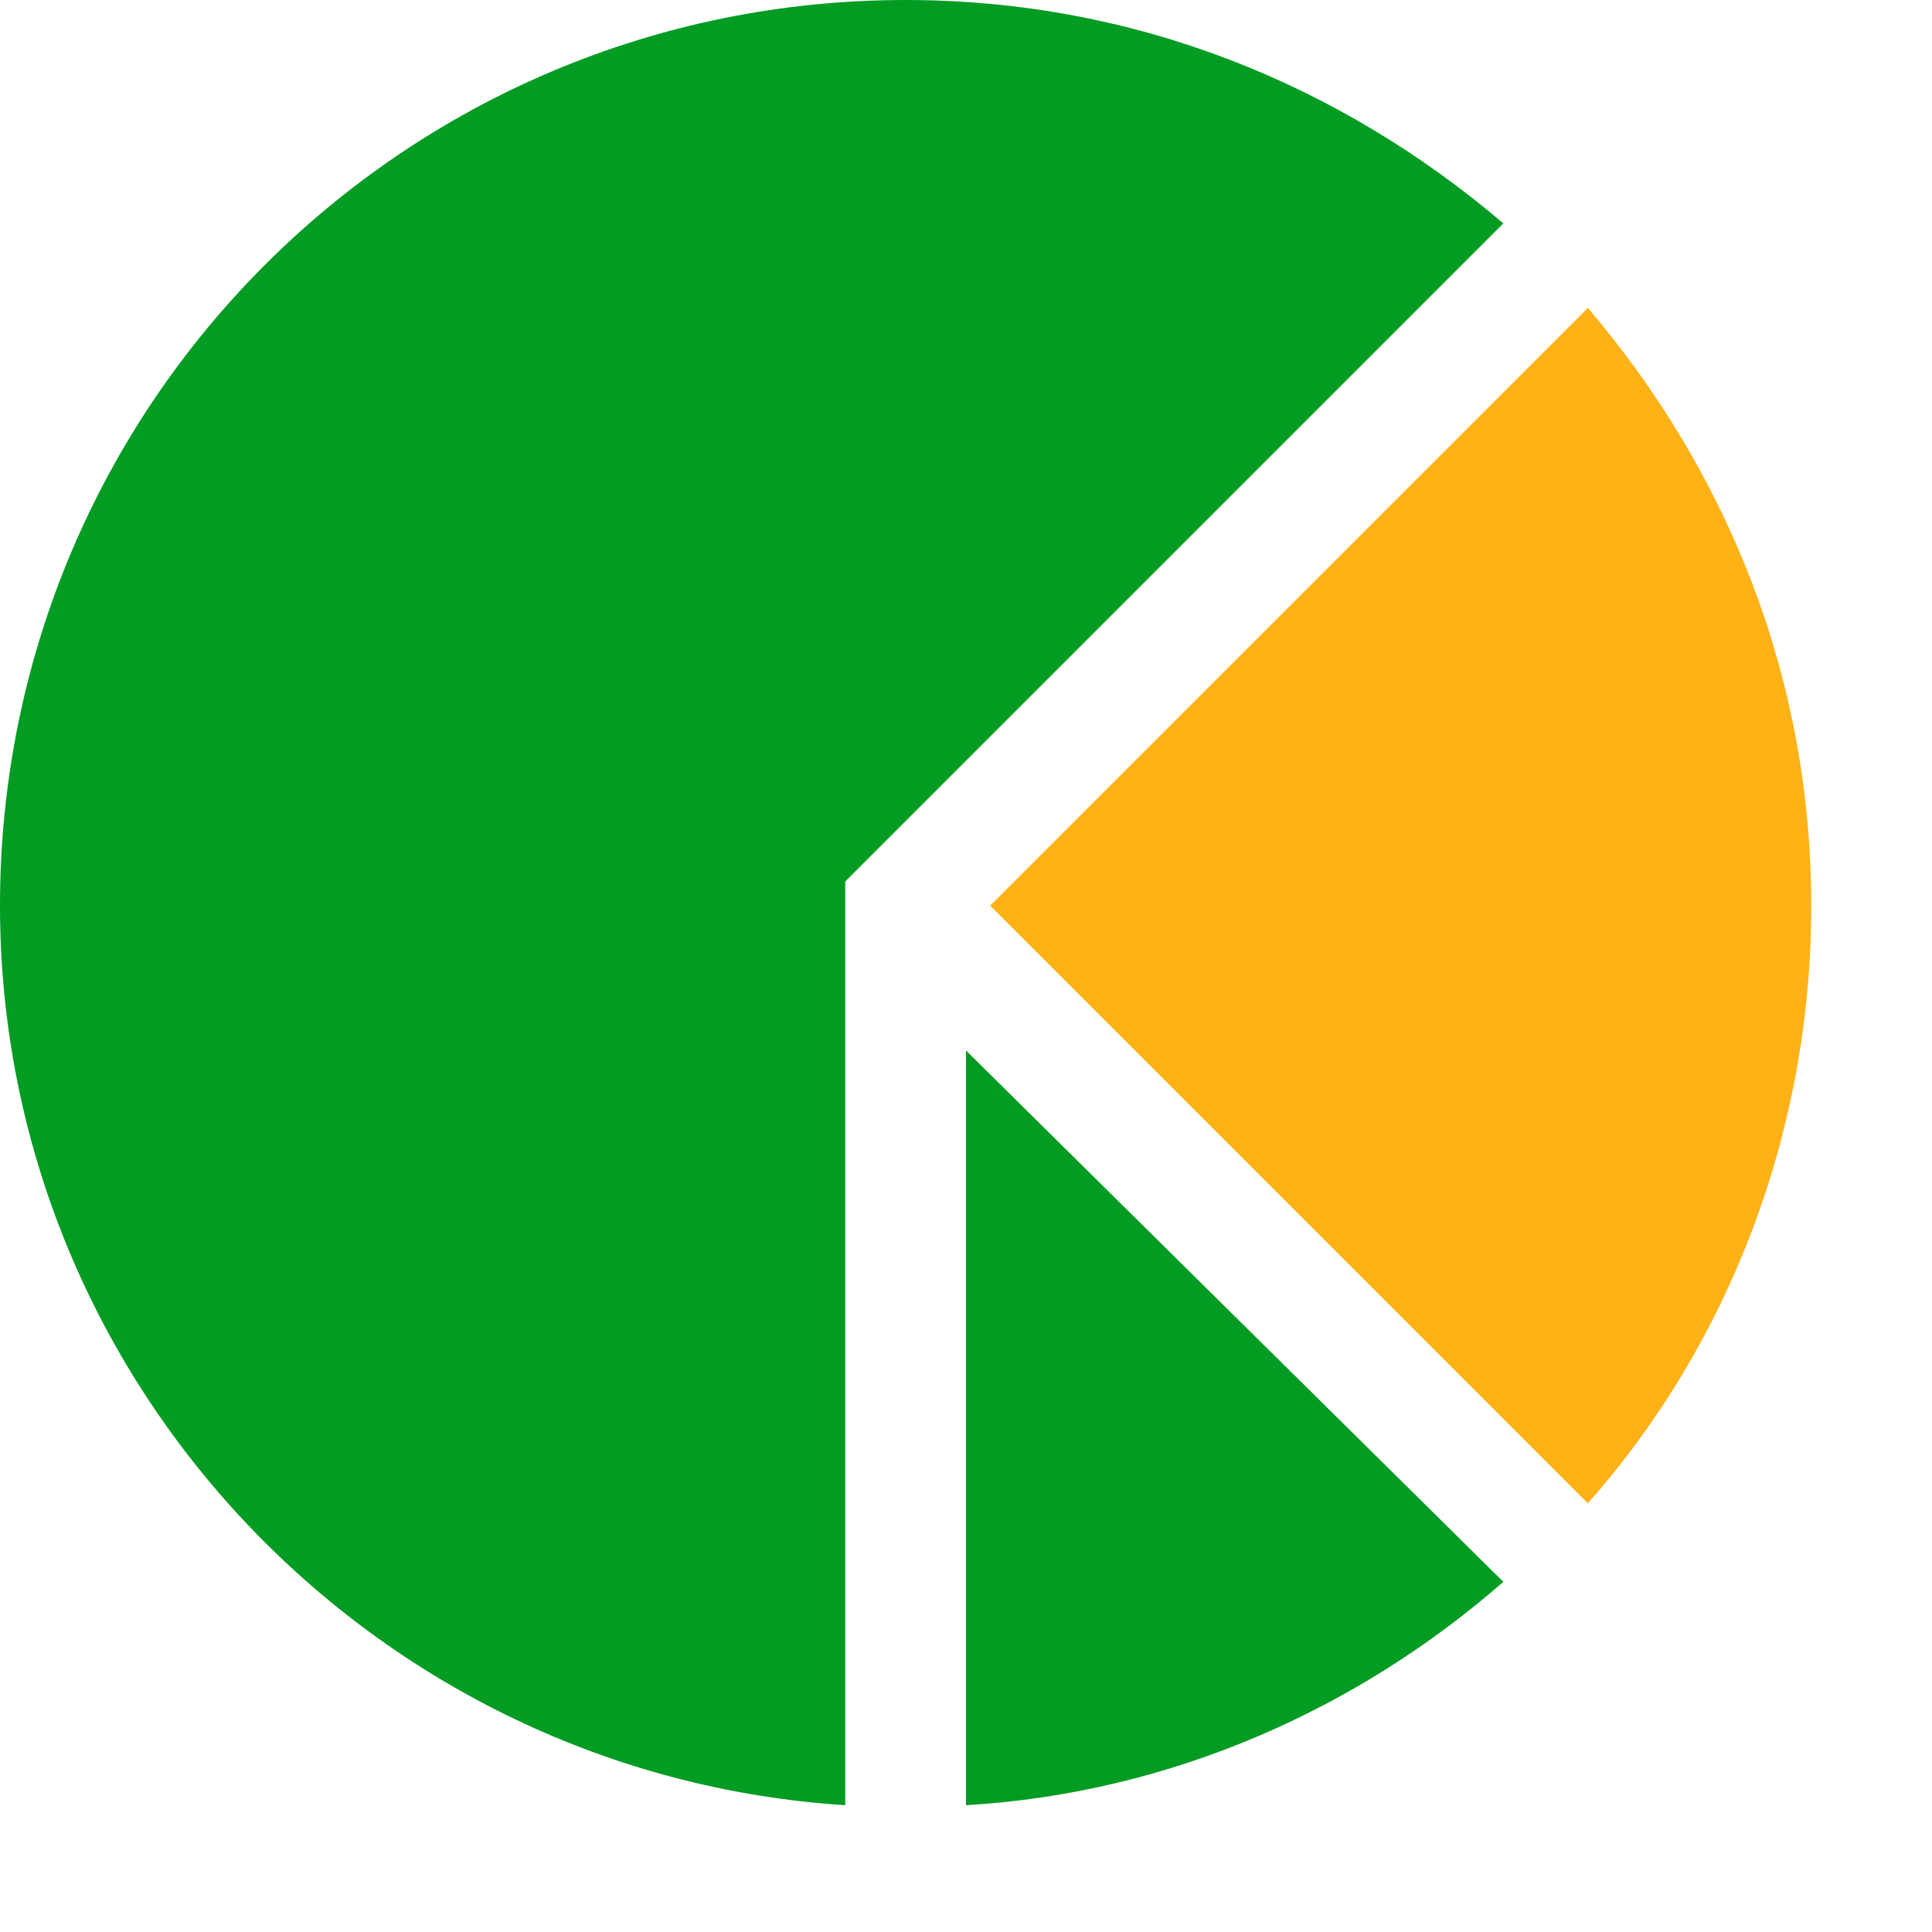<?xml version="1.0" encoding="utf-8"?>
<!-- Generator: Adobe Illustrator 21.1.0, SVG Export Plug-In . SVG Version: 6.00 Build 0)  -->
<svg version="1.1" id="Layer_1" xmlns="http://www.w3.org/2000/svg" xmlns:xlink="http://www.w3.org/1999/xlink" x="0px" y="0px"
	 viewBox="0 0 32 32" style="enable-background:new 0 0 32 32;" xml:space="preserve">
<style type="text/css">
	.Green{fill:#039C23;}
	.Black{fill:#727272;}
	.Red{fill:#D11C1C;}
	.Yellow{fill:#FFB115;}
	.Blue{fill:#1177D7;}
	.White{fill:#FFFFFF;}
	.st0{opacity:0.5;}
	.st1{opacity:0.75;}
</style>
<g id="PiePoints">
	<path class="Yellow" d="M26.3,5.1L16.4,15l9.9,9.9c2.3-2.6,3.7-6.1,3.7-9.9S28.6,7.8,26.3,5.1z"/>
	<path class="Green" d="M14,16v-1v-0.4L24.9,3.7C22.2,1.4,18.8,0,15,0C6.7,0,0,6.7,0,15c0,7.9,6.2,14.4,14,14.9V16z M16,29.9
		c3.4-0.2,6.5-1.6,8.9-3.7L16,17.4V29.9z"/>
</g>
</svg>
